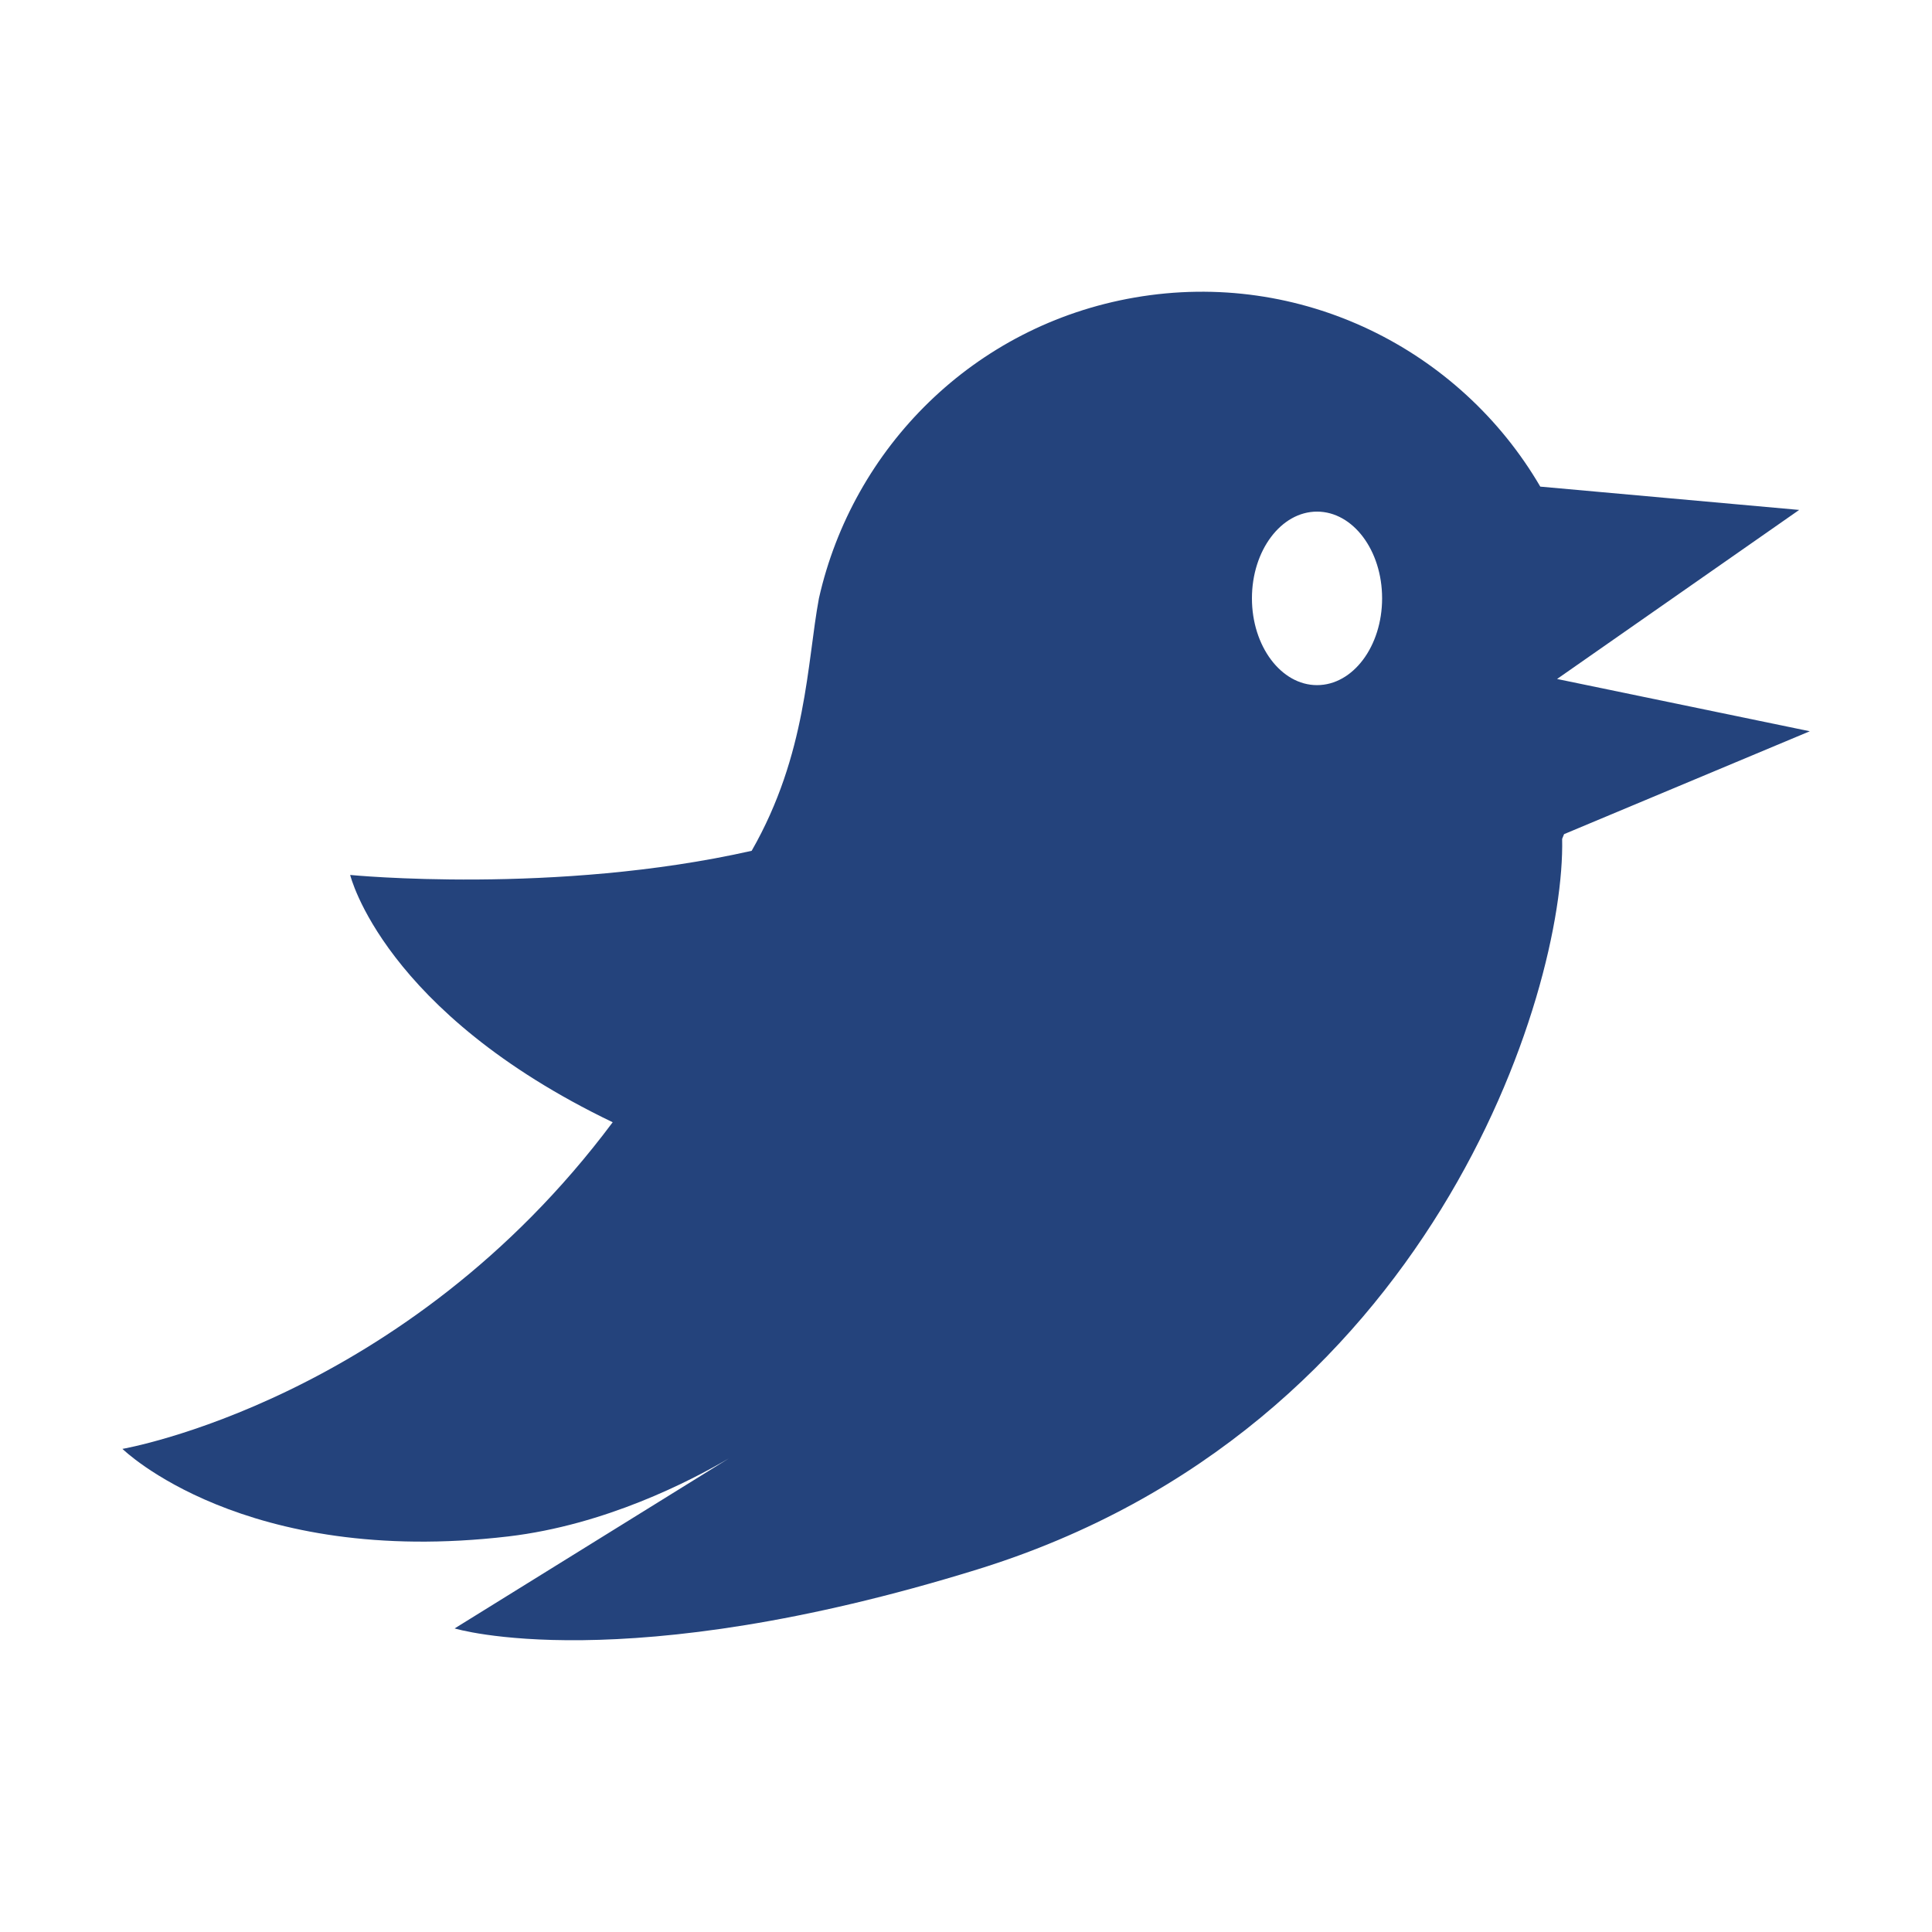 <?xml version="1.0"?><!DOCTYPE svg PUBLIC "-//W3C//DTD SVG 1.1//EN" "http://www.w3.org/Graphics/SVG/1.1/DTD/svg11.dtd"><svg width="16px" height="16px" xmlns="http://www.w3.org/2000/svg" viewBox="0 0 16 16" shape-rendering="geometricPrecision" fill="#24437c"><path d="M14.9,4.223l-2.144-0.193c-0.665-1.139-1.984-1.804-3.359-1.566 C8.062,2.695,7.062,3.711,6.782,4.955c-0.099,0.53-0.099,1.291-0.557,2.091C4.599,7.413,2.9,7.246,2.9,7.246 s0.273,1.135,2.174,2.048c-1.721,2.305-4.06,2.705-4.06,2.705s1.001,0.983,3.196,0.725c0.803-0.095,1.504-0.457,1.826-0.646 l-2.271,1.408c0,0,1.385,0.422,4.327-0.488c3.759-1.162,4.873-4.779,4.845-6.051c0.006-0.013,0.01-0.025,0.016-0.039l2.035-0.852 l-2.093-0.433L14.9,4.223z M10.907,5.674c-0.297,0-0.539-0.322-0.539-0.719c0-0.397,0.242-0.718,0.539-0.718 c0.298,0,0.539,0.321,0.539,0.718C11.446,5.352,11.205,5.674,10.907,5.674z"/></svg>
